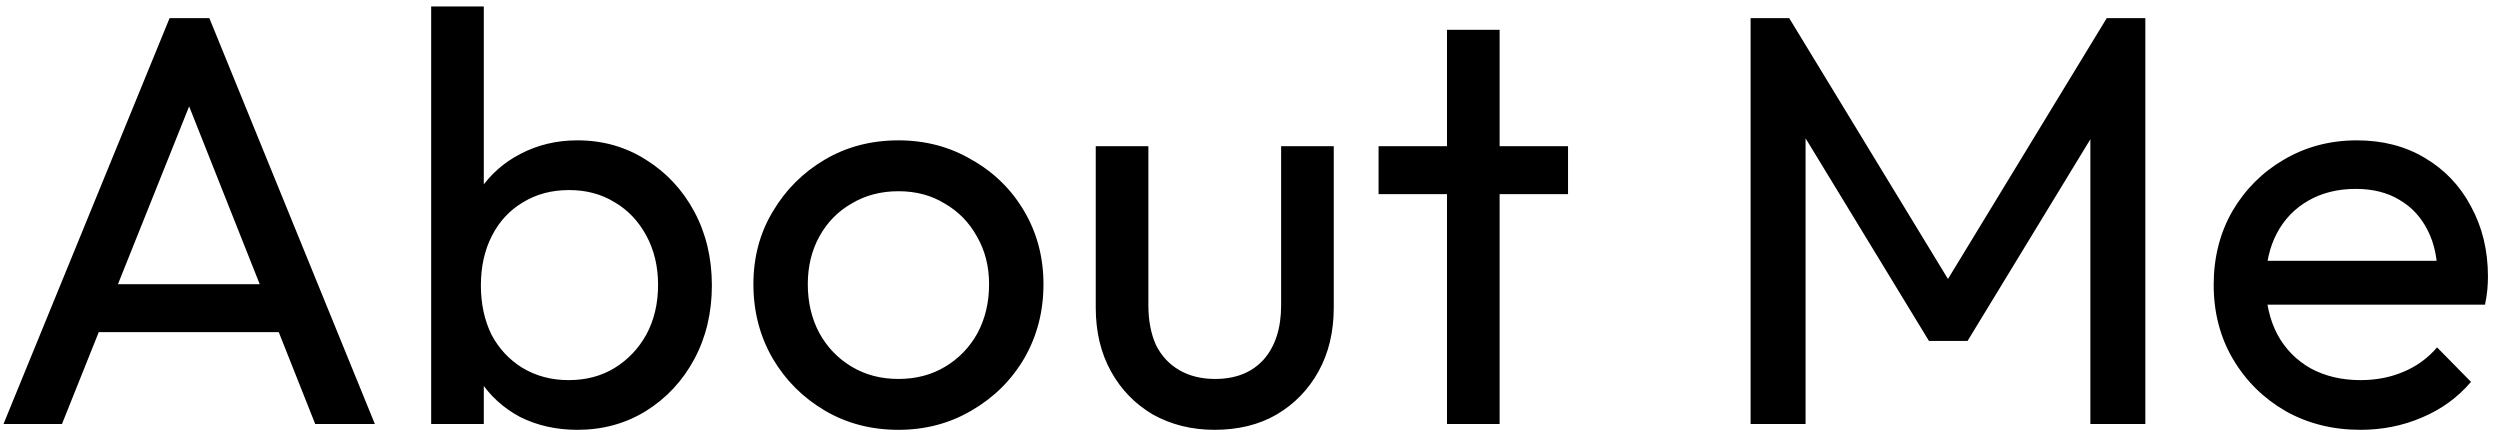 <svg width="171" height="30" viewBox="0 0 171 30" fill="none" xmlns="http://www.w3.org/2000/svg">
<path d="M0.24 29L11.6 1.24H14.32L25.64 29H21.56L12.24 5.52H13.64L4.24 29H0.24ZM5.64 22.72V19.44H20.24V22.72H5.64ZM39.492 29.4C38.052 29.4 36.745 29.107 35.572 28.52C34.425 27.907 33.505 27.067 32.812 26C32.118 24.933 31.732 23.72 31.652 22.36V16.64C31.732 15.253 32.118 14.04 32.812 13C33.532 11.933 34.465 11.107 35.612 10.52C36.785 9.907 38.078 9.6 39.492 9.6C41.225 9.6 42.785 10.04 44.172 10.92C45.585 11.8 46.692 12.987 47.492 14.48C48.292 15.973 48.692 17.653 48.692 19.52C48.692 21.387 48.292 23.067 47.492 24.56C46.692 26.053 45.585 27.24 44.172 28.12C42.785 28.973 41.225 29.4 39.492 29.4ZM38.892 26C40.092 26 41.145 25.72 42.052 25.16C42.958 24.6 43.678 23.84 44.212 22.88C44.745 21.893 45.012 20.76 45.012 19.48C45.012 18.227 44.745 17.107 44.212 16.12C43.678 15.133 42.958 14.373 42.052 13.84C41.145 13.28 40.105 13 38.932 13C37.732 13 36.678 13.28 35.772 13.84C34.865 14.373 34.158 15.133 33.652 16.12C33.145 17.107 32.892 18.24 32.892 19.52C32.892 20.773 33.132 21.893 33.612 22.88C34.118 23.84 34.825 24.6 35.732 25.16C36.665 25.72 37.718 26 38.892 26ZM29.492 29V0.44H33.092V14.64L32.412 19.24L33.092 23.88V29H29.492ZM61.453 29.4C59.586 29.4 57.906 28.96 56.413 28.08C54.919 27.2 53.733 26.013 52.853 24.52C51.973 23 51.533 21.307 51.533 19.44C51.533 17.6 51.973 15.947 52.853 14.48C53.733 12.987 54.919 11.8 56.413 10.92C57.906 10.04 59.586 9.6 61.453 9.6C63.293 9.6 64.96 10.04 66.453 10.92C67.973 11.773 69.173 12.947 70.053 14.44C70.933 15.933 71.373 17.6 71.373 19.44C71.373 21.307 70.933 23 70.053 24.52C69.173 26.013 67.973 27.2 66.453 28.08C64.96 28.96 63.293 29.4 61.453 29.4ZM61.453 25.92C62.653 25.92 63.719 25.64 64.653 25.08C65.586 24.52 66.32 23.76 66.853 22.8C67.386 21.813 67.653 20.693 67.653 19.44C67.653 18.213 67.373 17.12 66.813 16.16C66.279 15.2 65.546 14.453 64.613 13.92C63.706 13.36 62.653 13.08 61.453 13.08C60.253 13.08 59.186 13.36 58.253 13.92C57.319 14.453 56.586 15.2 56.053 16.16C55.52 17.12 55.253 18.213 55.253 19.44C55.253 20.693 55.52 21.813 56.053 22.8C56.586 23.76 57.319 24.52 58.253 25.08C59.186 25.64 60.253 25.92 61.453 25.92ZM83.069 29.4C81.522 29.4 80.122 29.053 78.869 28.36C77.642 27.64 76.682 26.653 75.989 25.4C75.296 24.147 74.949 22.693 74.949 21.04V10H78.549V20.88C78.549 21.92 78.722 22.827 79.069 23.6C79.442 24.347 79.976 24.92 80.669 25.32C81.362 25.72 82.176 25.92 83.109 25.92C84.522 25.92 85.629 25.48 86.429 24.6C87.229 23.693 87.629 22.453 87.629 20.88V10H91.229V21.04C91.229 22.693 90.882 24.147 90.189 25.4C89.496 26.653 88.536 27.64 87.309 28.36C86.109 29.053 84.696 29.4 83.069 29.4ZM98.974 29V2.04H102.574V29H98.974ZM94.294 13.28V10H107.254V13.28H94.294ZM119.741 29V1.24H122.381L134.141 20.56H132.341L144.101 1.24H146.741V29H142.981V7.84L143.861 8.08L134.581 23.32H131.941L122.661 8.08L123.501 7.84V29H119.741ZM161.456 29.4C159.562 29.4 157.856 28.973 156.336 28.12C154.816 27.24 153.616 26.053 152.736 24.56C151.856 23.067 151.416 21.373 151.416 19.48C151.416 17.613 151.842 15.933 152.696 14.44C153.576 12.947 154.749 11.773 156.216 10.92C157.709 10.04 159.376 9.6 161.216 9.6C162.976 9.6 164.522 10 165.856 10.8C167.216 11.6 168.269 12.707 169.016 14.12C169.789 15.533 170.176 17.133 170.176 18.92C170.176 19.187 170.162 19.48 170.136 19.8C170.109 20.093 170.056 20.44 169.976 20.84H153.936V17.84H168.056L166.736 19C166.736 17.72 166.509 16.64 166.056 15.76C165.602 14.853 164.962 14.16 164.136 13.68C163.309 13.173 162.309 12.92 161.136 12.92C159.909 12.92 158.829 13.187 157.896 13.72C156.962 14.253 156.242 15 155.736 15.96C155.229 16.92 154.976 18.053 154.976 19.36C154.976 20.693 155.242 21.867 155.776 22.88C156.309 23.867 157.069 24.64 158.056 25.2C159.042 25.733 160.176 26 161.456 26C162.522 26 163.496 25.813 164.376 25.44C165.282 25.067 166.056 24.507 166.696 23.76L169.016 26.12C168.109 27.187 166.989 28 165.656 28.56C164.349 29.12 162.949 29.4 161.456 29.4Z" fill="black"/>
</svg>
